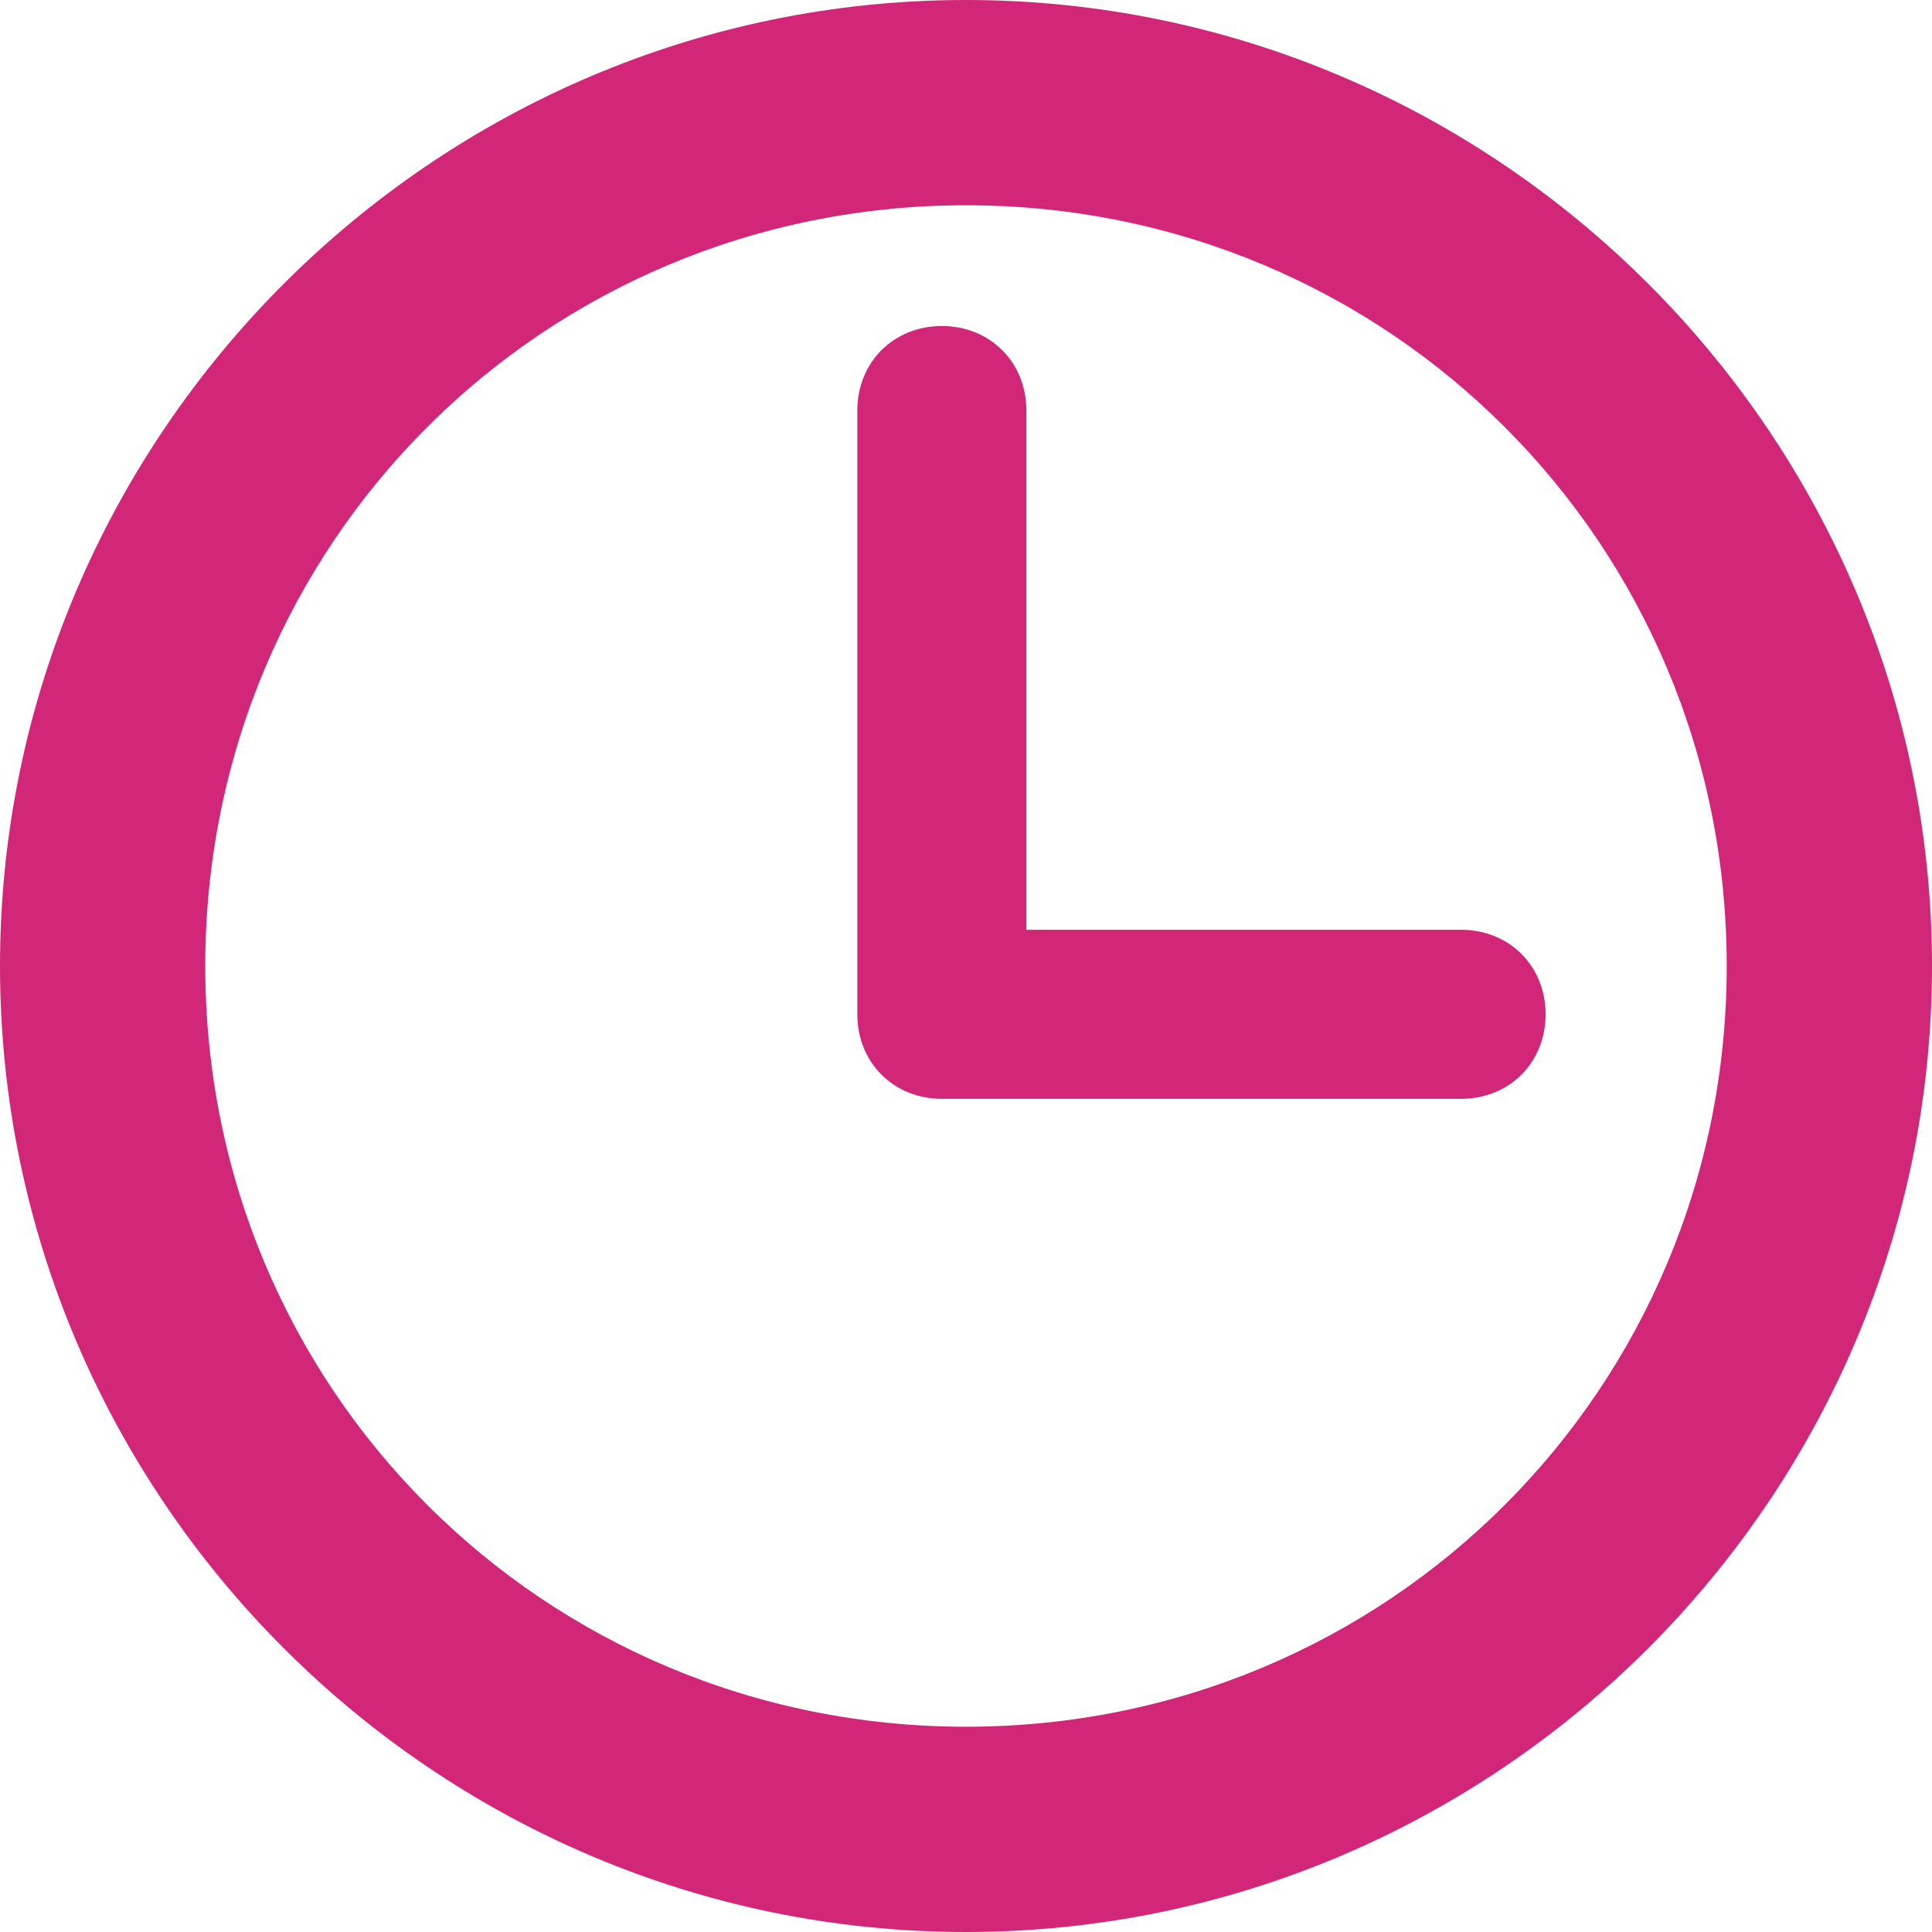 <svg version="1.1" id="Capa_1" xmlns="http://www.w3.org/2000/svg" xmlns:xlink="http://www.w3.org/1999/xlink" x="0px" y="0px"
	 width="16px" height="16px" viewBox="40.6 40.6 16 16" enable-background="new 40.6 40.6 16 16" xml:space="preserve">
	<g>
		<path fill="#D22778" d="M48.6,40.6c-4.4,0-8,3.6-8,8s3.6,8,8,8s8-3.6,8-8S53,40.6,48.6,40.6z M48.6,54.9c-3.5,0-6.3-2.8-6.3-6.3
			s2.8-6.3,6.3-6.3s6.3,2.8,6.3,6.3S52.1,54.9,48.6,54.9z"/>
		<path fill="#D22778" d="M52.7,48.3h-3.6V44c0-0.4-0.3-0.7-0.7-0.7c-0.4,0-0.7,0.3-0.7,0.7v5c0,0.4,0.3,0.7,0.7,0.7h4.3
			c0.4,0,0.7-0.3,0.7-0.7C53.4,48.6,53.1,48.3,52.7,48.3z"/>
	</g>
</svg>
